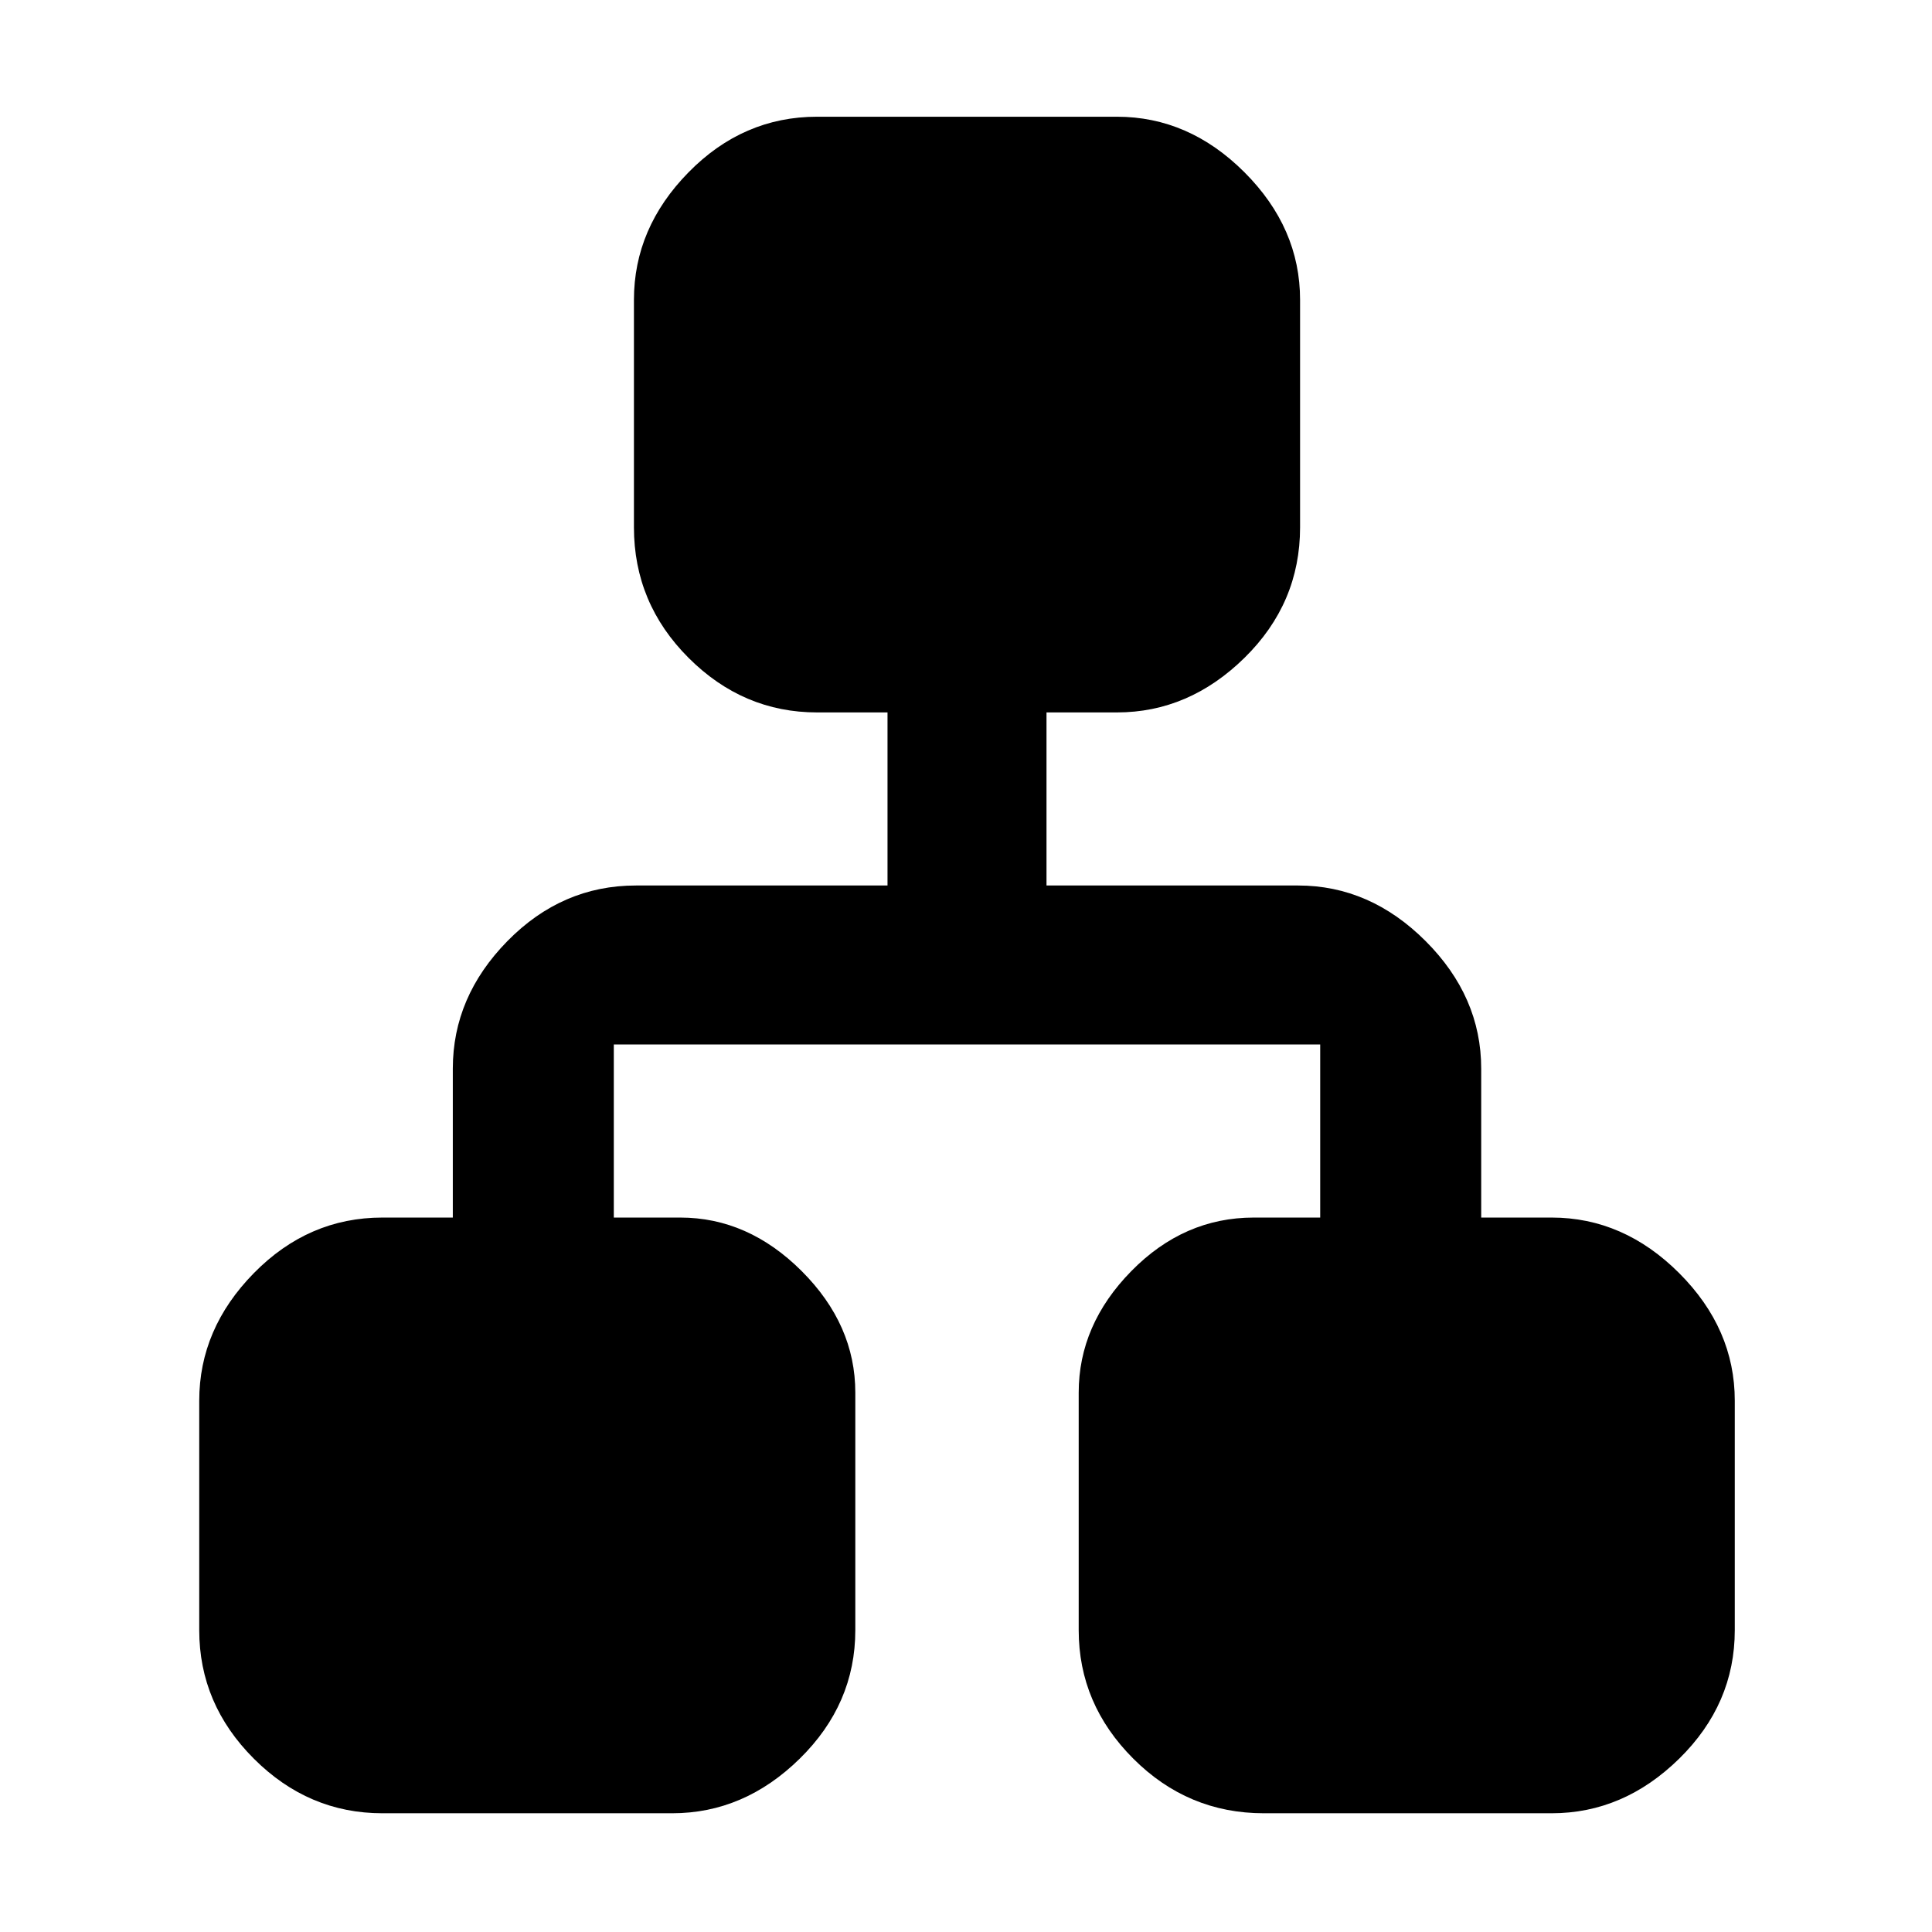 <svg xmlns="http://www.w3.org/2000/svg" height="48" viewBox="0 -960 960 960" width="48"><path d="M99-150v-114q0-35.75 27.13-63.38Q153.25-355 190-355h35v-74q0-35.75 27.13-63.38Q279.25-520 316-520h125v-86h-35q-36.75 0-63.87-27.13Q315-660.25 315-698v-113q0-35.75 27.13-63.38Q369.25-902 406-902h149q35.75 0 63.38 27.62Q646-846.75 646-811v113q0 37.75-27.62 64.87Q590.75-606 555-606h-35v86h125q35.75 0 63.38 27.62Q736-464.75 736-429v74h35q35.75 0 63.38 27.62Q862-299.75 862-264v114q0 36.75-27.62 63.87Q806.75-59 771-59H628q-37.75 0-64.87-27.13Q536-113.25 536-150v-118q0-33.75 26.13-60.38Q588.25-355 623-355h33v-86H305v86h33q33.75 0 60.38 26.62Q425-301.75 425-268v118q0 36.75-27.62 63.87Q369.75-59 334-59H190q-36.75 0-63.87-27.13Q99-113.25 99-150Z"/></svg>